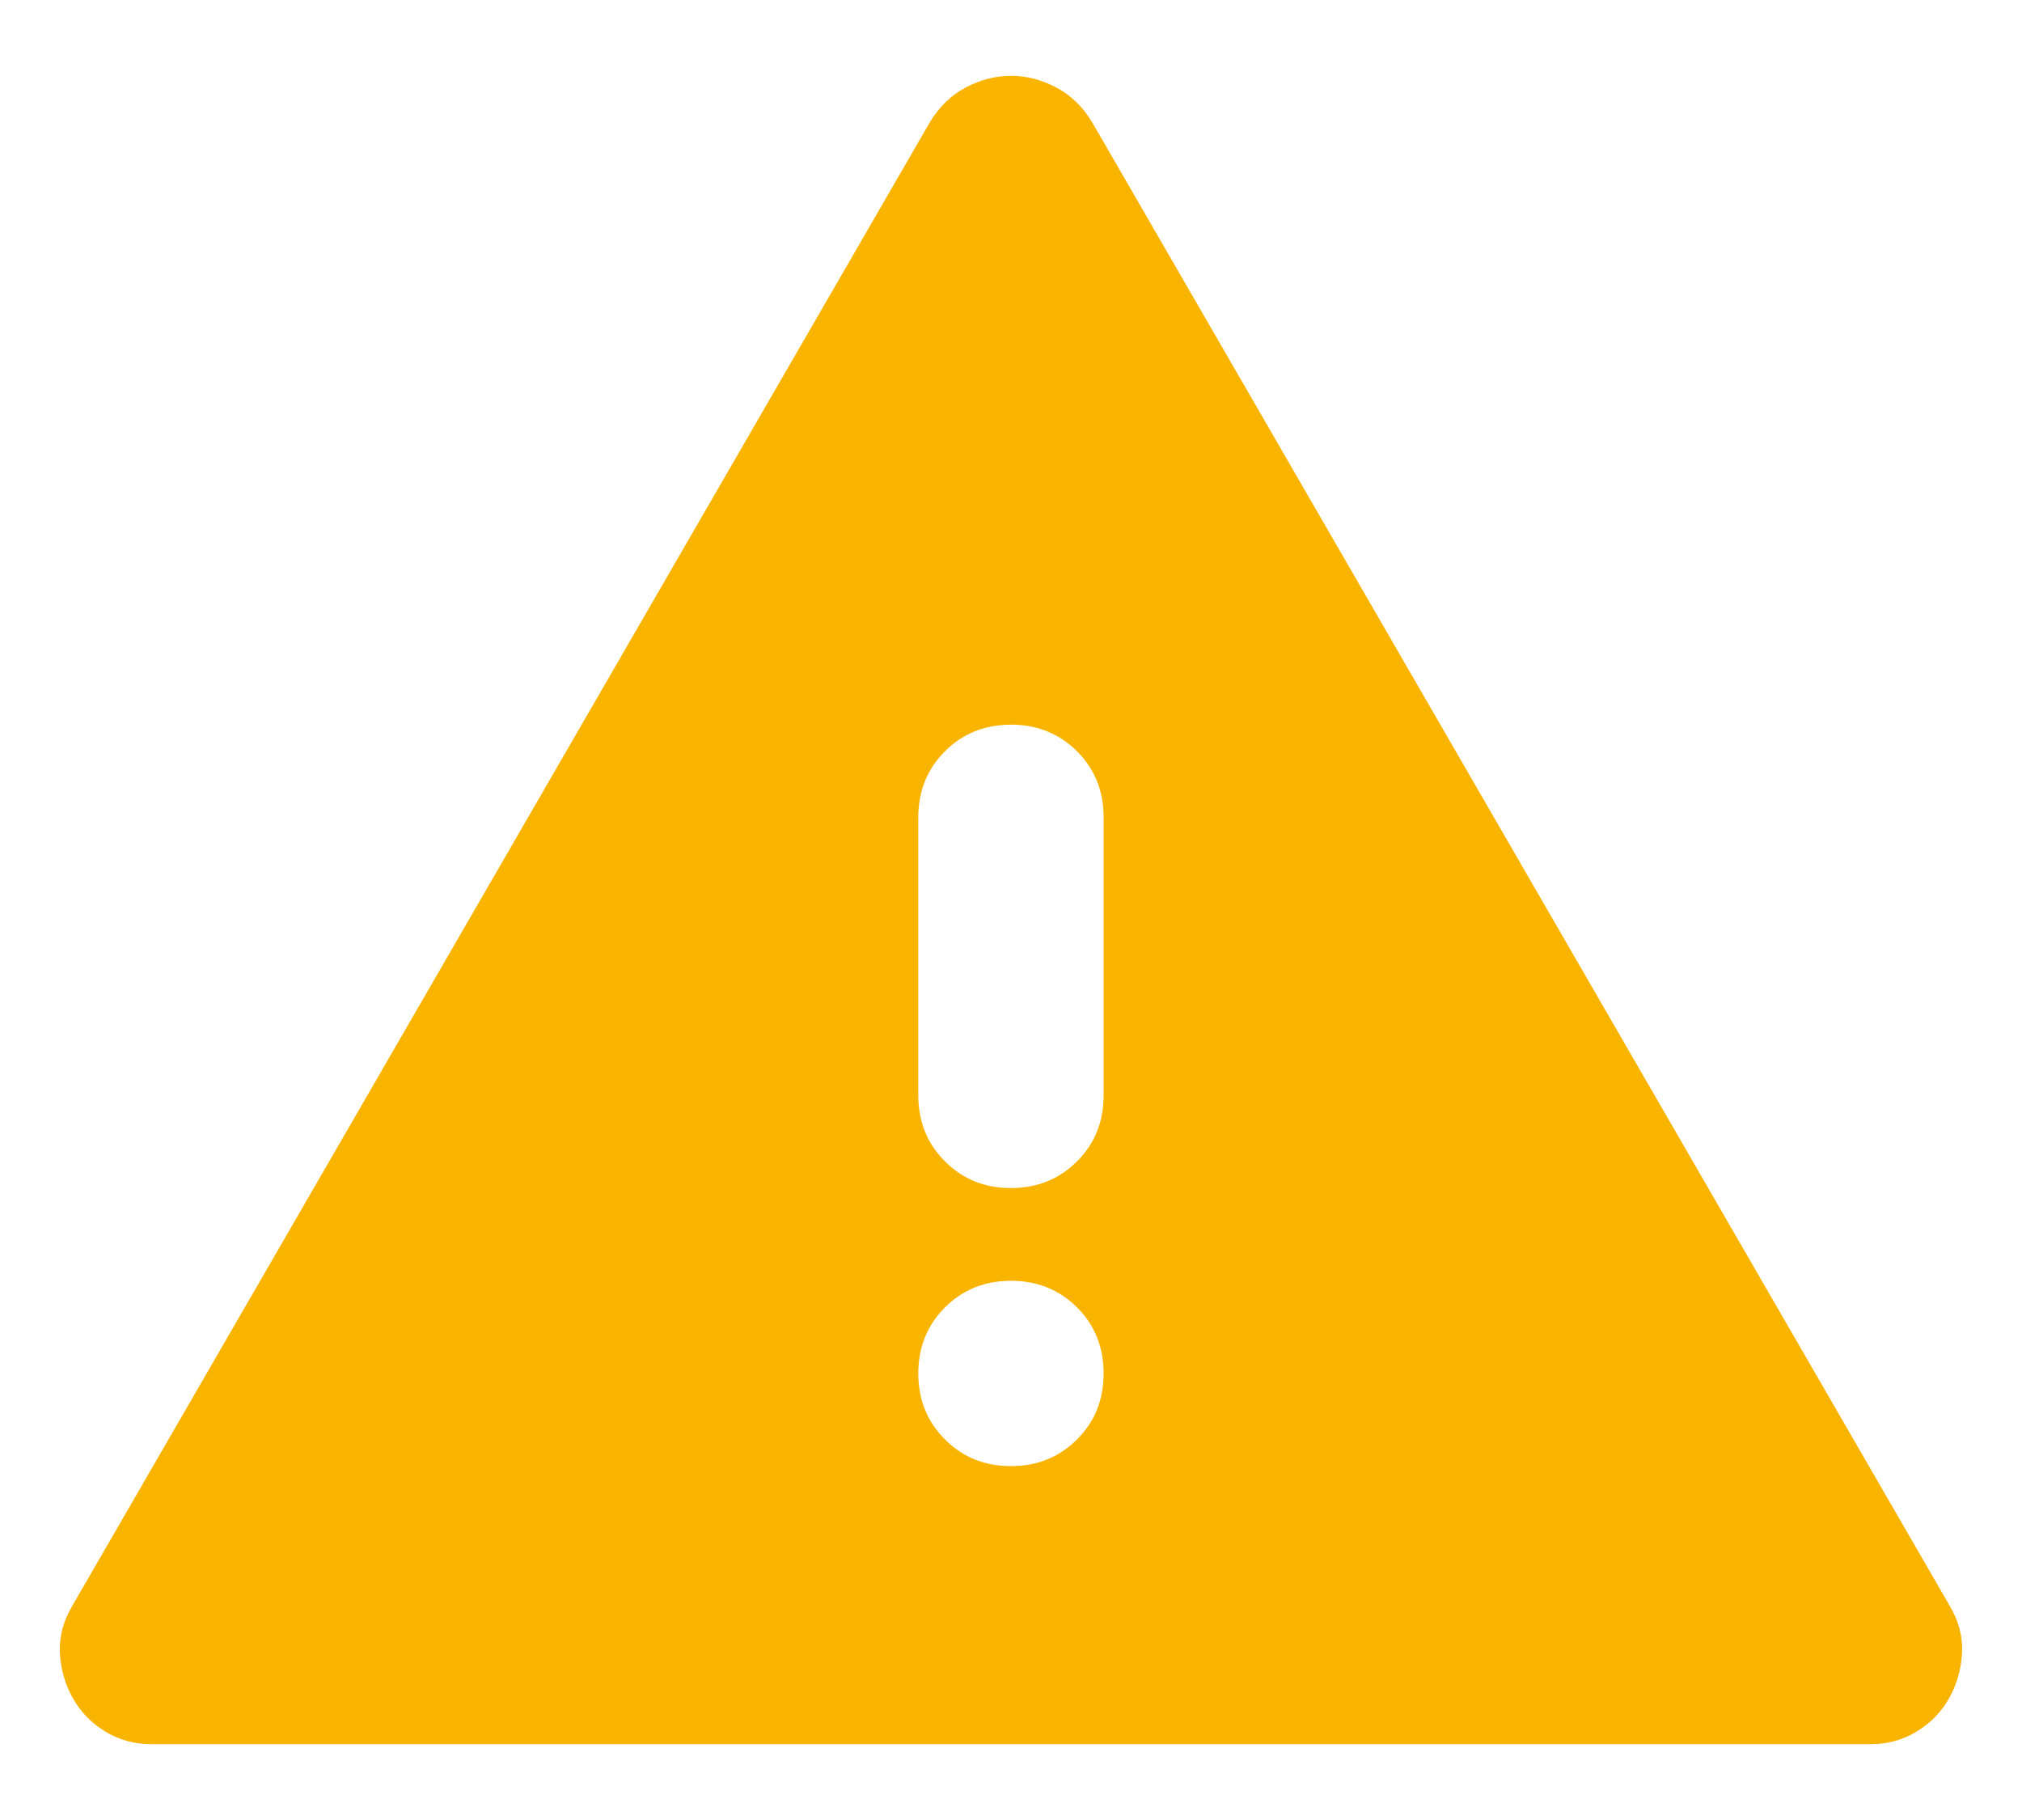 <svg width="20" height="18" viewBox="0 0 20 18" fill="none" xmlns="http://www.w3.org/2000/svg">
<path d="M1.498 17.25C1.33 17.25 1.177 17.208 1.039 17.124C0.902 17.04 0.795 16.929 0.719 16.792C0.642 16.654 0.6 16.505 0.592 16.345C0.585 16.184 0.627 16.028 0.719 15.875L9.198 1.208C9.289 1.056 9.408 0.941 9.553 0.865C9.698 0.788 9.847 0.75 10 0.75C10.153 0.75 10.302 0.788 10.447 0.865C10.592 0.941 10.71 1.056 10.802 1.208L19.281 15.875C19.373 16.028 19.415 16.184 19.407 16.345C19.399 16.505 19.357 16.654 19.281 16.792C19.205 16.929 19.098 17.04 18.96 17.124C18.823 17.208 18.67 17.25 18.502 17.25H1.498ZM10 14.5C10.259 14.5 10.477 14.412 10.653 14.236C10.829 14.061 10.916 13.843 10.916 13.583C10.916 13.324 10.829 13.106 10.653 12.93C10.477 12.755 10.259 12.667 10 12.667C9.74 12.667 9.522 12.755 9.347 12.93C9.171 13.106 9.083 13.324 9.083 13.583C9.083 13.843 9.171 14.061 9.347 14.236C9.522 14.412 9.74 14.5 10 14.5ZM10 11.75C10.259 11.75 10.477 11.662 10.653 11.486C10.829 11.311 10.916 11.093 10.916 10.833V8.083C10.916 7.824 10.829 7.606 10.653 7.43C10.477 7.255 10.259 7.167 10 7.167C9.74 7.167 9.522 7.255 9.347 7.43C9.171 7.606 9.083 7.824 9.083 8.083V10.833C9.083 11.093 9.171 11.311 9.347 11.486C9.522 11.662 9.74 11.75 10 11.75Z" fill="#F9B400"/>
</svg>
